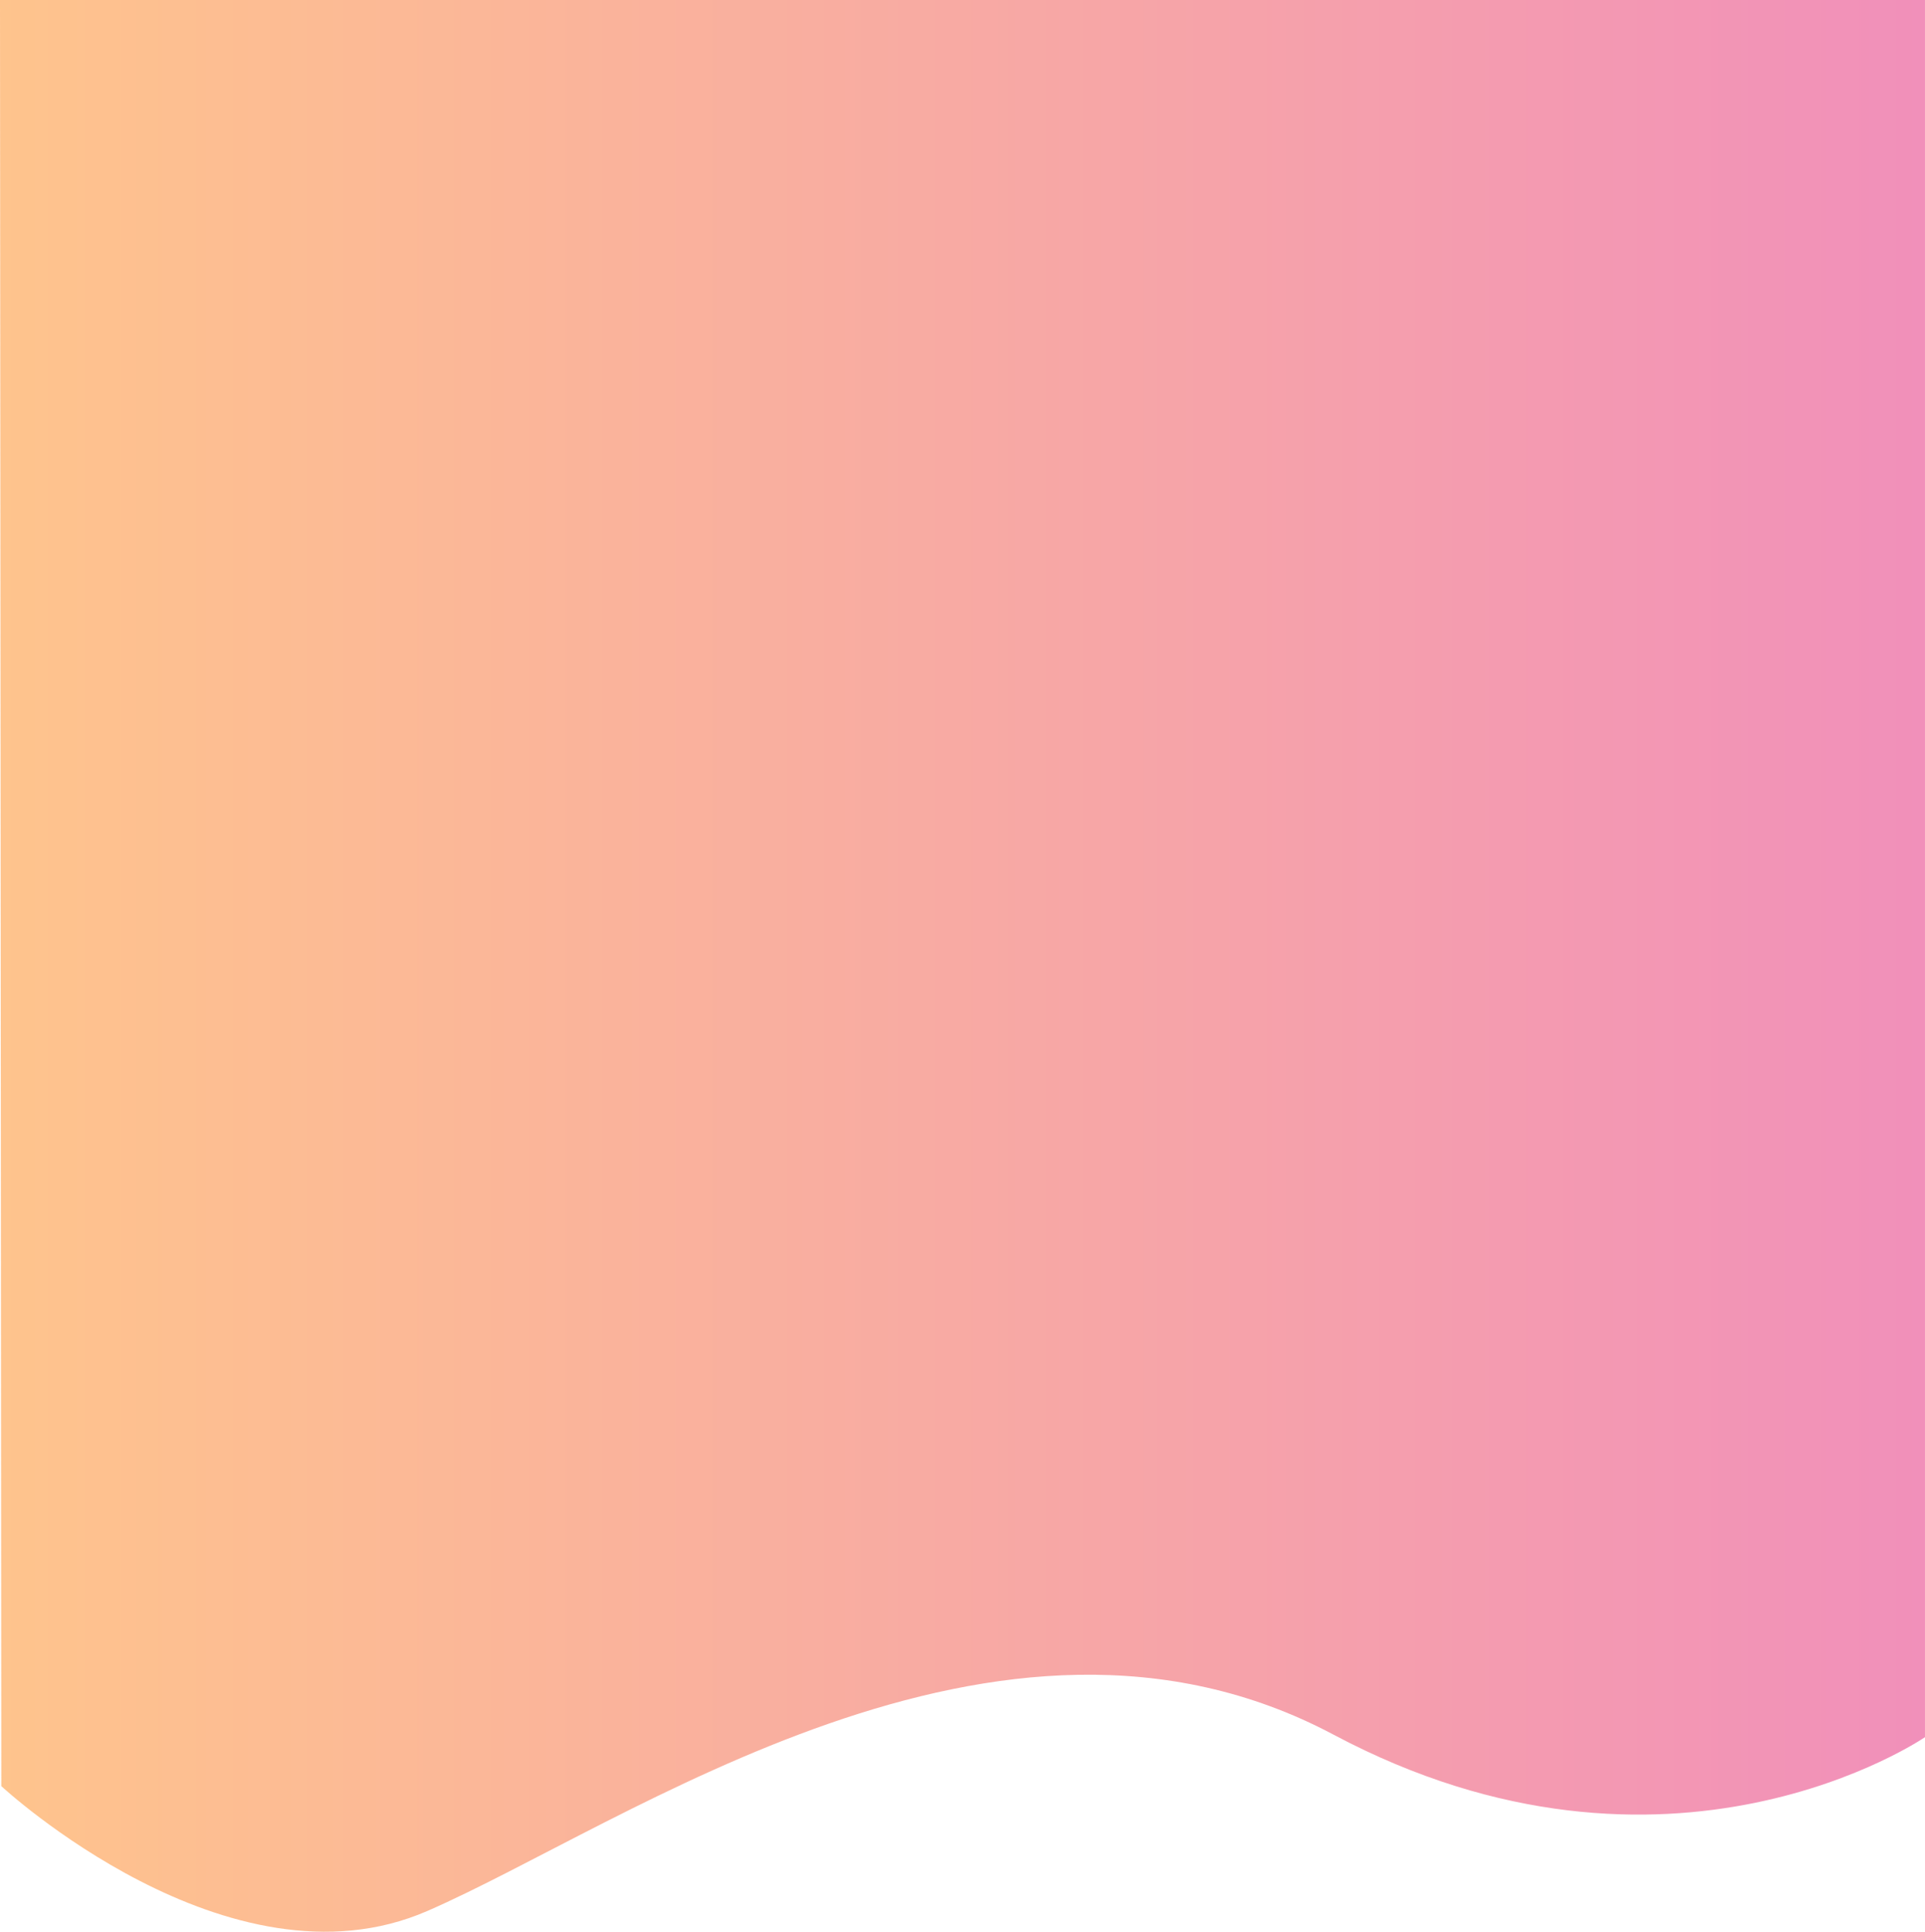 <svg height="376.624" viewBox="0 0 375.323 376.624" width="375.323" xmlns="http://www.w3.org/2000/svg" xmlns:xlink="http://www.w3.org/1999/xlink"><linearGradient id="a" gradientUnits="objectBoundingBox" x1=".5" x2=".5" y2="1"><stop offset="0" stop-color="#ff8a1b"/><stop offset="1" stop-color="#e42176"/></linearGradient><path d="m28.388.257s-41.177 44.367-24.346 83.055 69.166 111.281 34.383 176.688-.488 115.32-.488 115.32h338.687v-375.32z" fill="url(#a)" opacity=".5" transform="matrix(0 -1 1 0 0 376.624)"/></svg>